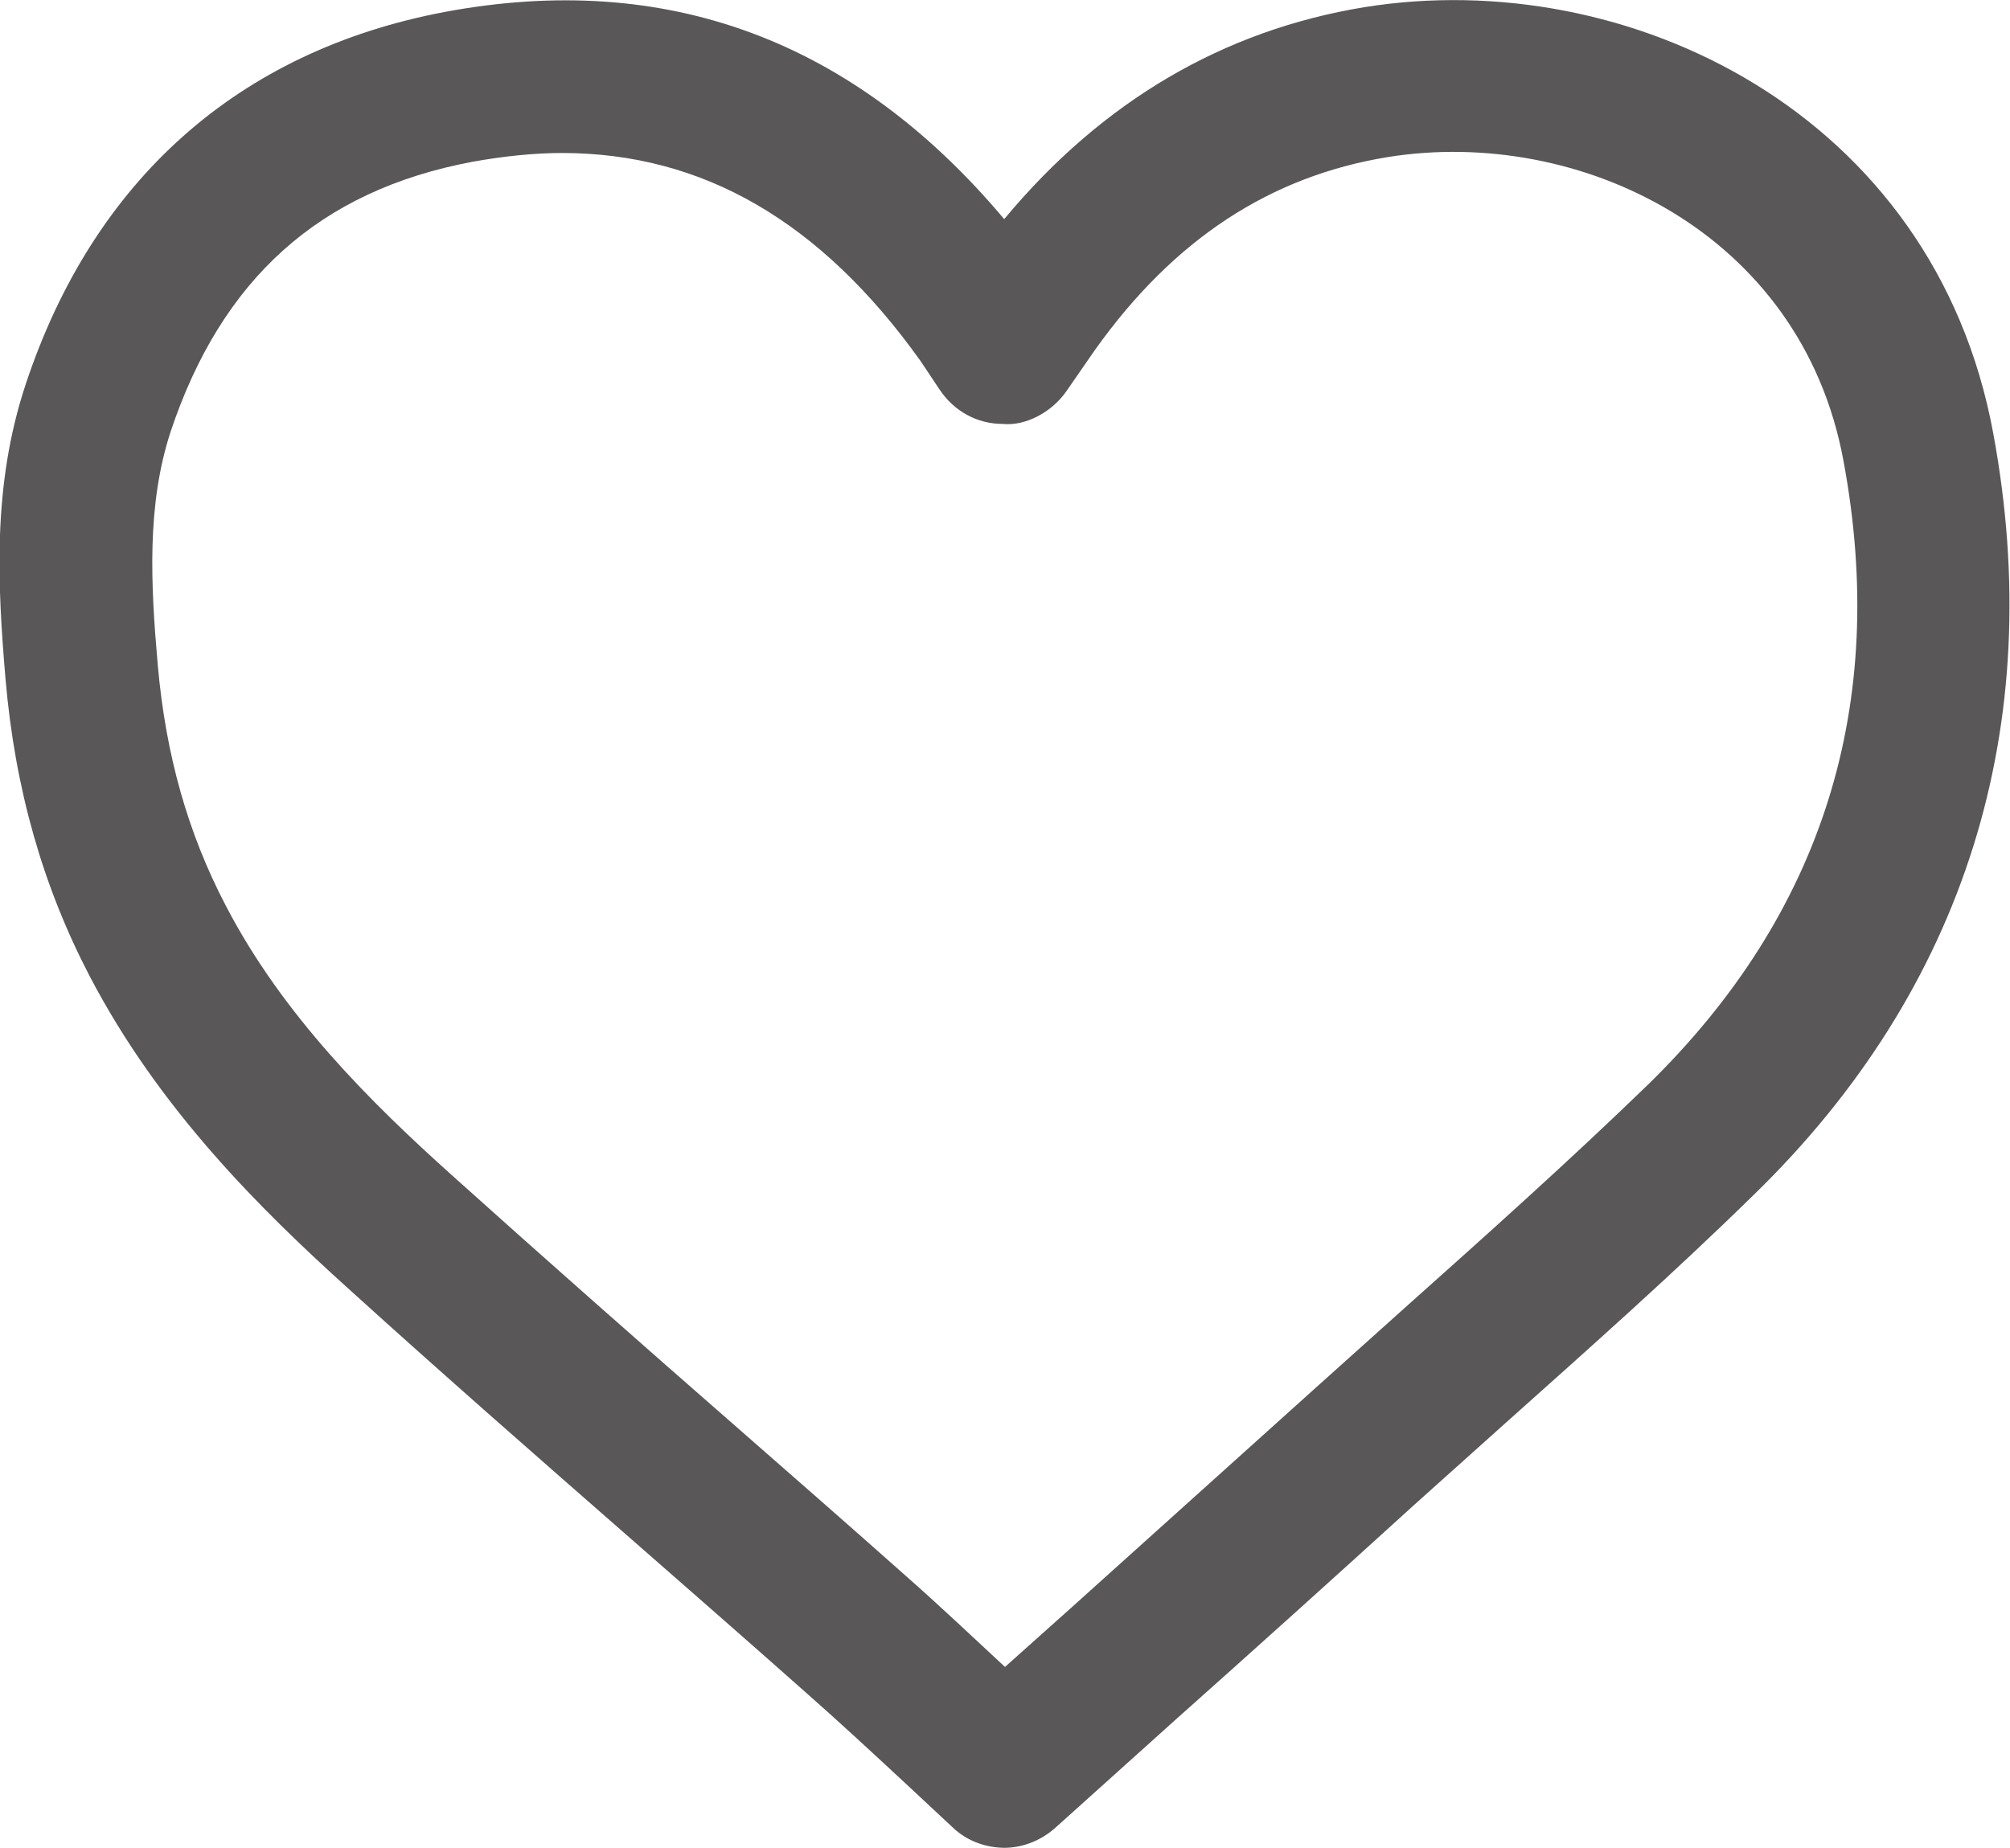 <?xml version="1.0" encoding="UTF-8"?>
<svg id="b" data-name="圖層 2" xmlns="http://www.w3.org/2000/svg" width="25.22" height="23.19" viewBox="0 0 25.22 23.19">
  <g id="c" data-name="文字">
    <path d="M12.61,23.19c-.23,0-.47-.08-.65-.25l-.6-.56c-.42-.39-.83-.77-1.25-1.14-.71-.63-1.43-1.26-2.15-1.89-1.2-1.05-2.4-2.1-3.58-3.17-1.12-1.01-2.38-2.26-3.25-3.92-.59-1.13-.94-2.35-1.06-3.73-.1-1.18-.17-2.43,.25-3.7C1.17,2.26,2.99,.64,5.58,.15c2.78-.52,5.13,.35,7.02,2.6C13.83,1.27,15.35,.38,17.12,.09c3.29-.53,7.15,1.32,7.89,5.35,.68,3.67-.35,6.97-3,9.55-1.01,.99-2.08,1.94-3.11,2.86l-1.16,1.04c-1,.91-2,1.81-3.01,2.71l-1.49,1.34c-.18,.16-.41,.25-.64,.25ZM7.06,1.92c-.36,0-.74,.04-1.13,.11-1.92,.36-3.15,1.47-3.79,3.39-.3,.92-.25,1.91-.16,2.93,.1,1.13,.38,2.11,.85,3.01,.72,1.39,1.84,2.49,2.83,3.38,1.18,1.06,2.37,2.11,3.56,3.15,.72,.63,1.44,1.26,2.16,1.9,.42,.37,.82,.75,1.23,1.13l.85-.76c1-.9,2-1.8,3-2.7l1.17-1.05c1.02-.91,2.07-1.85,3.05-2.8,2.19-2.14,3.02-4.77,2.45-7.83-.53-2.87-3.32-4.19-5.71-3.81-1.48,.24-2.69,1.03-3.68,2.42l-.36,.52c-.18,.26-.51,.44-.8,.41-.32,0-.61-.16-.79-.43l-.24-.36c-1.25-1.75-2.73-2.61-4.5-2.61Z" style="fill: #595757;"/>
  </g>
</svg>